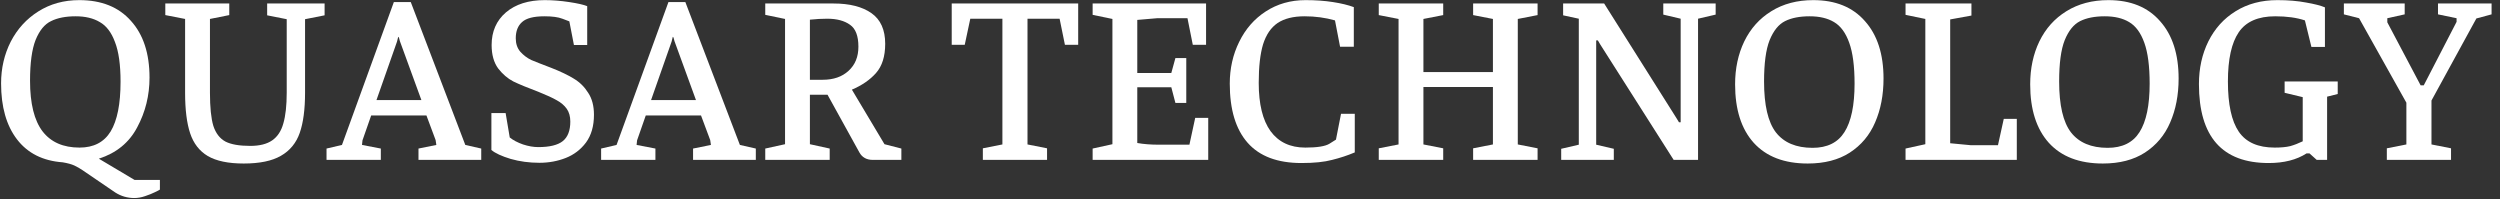 <svg width="226" height="18" viewBox="0 0 226 18" fill="none" xmlns="http://www.w3.org/2000/svg">
<rect x="0" y="0" width="226" height="18" fill="#333333" stroke="none"/>
<g clip-path="url(#clip0)">
<path d="M7.473 15.393C7.24 15.233 6.986 15.087 6.709 14.956C6.447 14.84 6.098 14.745 5.662 14.673C3.873 14.542 2.498 13.851 1.538 12.6C0.578 11.349 0.098 9.662 0.098 7.538C0.098 6.171 0.389 4.913 0.971 3.764C1.567 2.615 2.396 1.705 3.458 1.036C4.535 0.353 5.771 0.011 7.167 0.011C9.175 0.011 10.731 0.636 11.836 1.887C12.956 3.124 13.517 4.833 13.517 7.015C13.517 8.629 13.146 10.127 12.404 11.509C11.677 12.891 10.52 13.836 8.935 14.345L12.164 16.265H14.455V17.138C14.396 17.182 14.244 17.262 13.996 17.378C13.764 17.495 13.473 17.611 13.124 17.727C12.789 17.844 12.462 17.902 12.142 17.902C11.516 17.902 10.942 17.735 10.418 17.4L7.473 15.393ZM7.189 13.342C8.469 13.342 9.407 12.855 10.004 11.88C10.6 10.891 10.898 9.393 10.898 7.385C10.898 5.858 10.731 4.665 10.396 3.807C10.076 2.935 9.618 2.331 9.022 1.996C8.44 1.647 7.713 1.473 6.84 1.473C5.938 1.473 5.196 1.618 4.615 1.909C4.033 2.185 3.567 2.753 3.218 3.611C2.884 4.455 2.716 5.684 2.716 7.298C2.716 9.364 3.095 10.891 3.851 11.88C4.607 12.855 5.72 13.342 7.189 13.342Z" fill="white"/>
<path d="M14.944 1.364V0.316H20.726V1.364L18.98 1.713V8.389C18.98 9.698 19.082 10.695 19.286 11.378C19.504 12.047 19.868 12.52 20.377 12.796C20.886 13.058 21.635 13.189 22.624 13.189C23.468 13.189 24.13 13.022 24.61 12.687C25.09 12.353 25.424 11.844 25.613 11.16C25.817 10.462 25.919 9.538 25.919 8.389V1.735L24.151 1.385V0.316H29.344V1.385L27.577 1.735V8.389C27.577 9.887 27.417 11.095 27.097 12.011C26.777 12.927 26.21 13.618 25.395 14.084C24.595 14.549 23.475 14.782 22.035 14.782C20.639 14.782 19.555 14.556 18.784 14.105C18.028 13.655 17.497 12.971 17.191 12.055C16.886 11.138 16.733 9.916 16.733 8.389V1.713L14.944 1.364Z" fill="white"/>
<path d="M29.518 13.429L30.914 13.102L35.605 0.185H37.133L42.063 13.102L43.504 13.429V14.454H37.831V13.429L39.445 13.102L39.38 12.665L38.551 10.44H33.554L32.769 12.687L32.725 13.102L34.427 13.429V14.454H29.518V13.429ZM38.093 9.044L36.151 3.72L36.063 3.393L35.998 3.327L35.889 3.764L34.034 9.044H38.093Z" fill="white"/>
<path d="M48.763 14.716C47.847 14.716 46.982 14.6 46.167 14.367C45.352 14.12 44.771 13.851 44.422 13.56V10.222H45.709L46.08 12.425C46.385 12.673 46.785 12.884 47.28 13.058C47.774 13.218 48.232 13.298 48.654 13.298C49.687 13.298 50.429 13.116 50.88 12.753C51.331 12.389 51.556 11.8 51.556 10.986C51.556 10.52 51.447 10.134 51.229 9.829C51.011 9.524 50.712 9.269 50.334 9.065C49.956 8.847 49.403 8.593 48.676 8.302C47.672 7.924 46.916 7.611 46.407 7.364C45.898 7.102 45.44 6.709 45.032 6.185C44.64 5.647 44.443 4.942 44.443 4.069C44.443 2.847 44.872 1.865 45.731 1.124C46.603 0.382 47.774 0.011 49.243 0.011C49.941 0.011 50.676 0.069 51.447 0.185C52.218 0.302 52.763 0.425 53.083 0.556V4.069H51.883L51.469 1.931C51.44 1.916 51.229 1.836 50.836 1.691C50.458 1.545 49.92 1.473 49.221 1.473C48.247 1.473 47.571 1.647 47.192 1.996C46.814 2.331 46.625 2.818 46.625 3.458C46.625 3.953 46.763 4.36 47.04 4.68C47.331 5 47.658 5.247 48.022 5.422C48.4 5.582 49.011 5.822 49.854 6.142C50.669 6.462 51.338 6.782 51.861 7.102C52.4 7.422 52.836 7.851 53.171 8.389C53.52 8.913 53.694 9.575 53.694 10.374C53.694 11.393 53.454 12.229 52.974 12.884C52.494 13.524 51.883 13.989 51.142 14.28C50.4 14.571 49.607 14.716 48.763 14.716Z" fill="white"/>
<path d="M54.341 13.429L55.737 13.102L60.428 0.185H61.955L66.886 13.102L68.326 13.429V14.454H62.653V13.429L64.268 13.102L64.203 12.665L63.373 10.44H58.377L57.592 12.687L57.548 13.102L59.25 13.429V14.454H54.341V13.429ZM62.915 9.044L60.973 3.72L60.886 3.393L60.821 3.327L60.712 3.764L58.857 9.044H62.915Z" fill="white"/>
<path d="M69.179 13.429L70.968 13.036V1.713L69.179 1.342V0.316H75.353C76.808 0.316 77.95 0.607 78.779 1.189C79.608 1.771 80.022 2.695 80.022 3.96C80.022 5.095 79.746 5.975 79.193 6.6C78.655 7.211 77.928 7.713 77.011 8.105L79.957 13.036L81.484 13.429V14.454H78.91C78.342 14.454 77.935 14.229 77.688 13.778L74.808 8.564H73.215V13.036L75.004 13.429V14.454H69.179V13.429ZM74.371 7.211C75.346 7.211 76.124 6.942 76.706 6.404C77.302 5.865 77.6 5.138 77.6 4.222C77.6 3.247 77.346 2.585 76.837 2.236C76.328 1.873 75.644 1.691 74.786 1.691C74.291 1.691 73.768 1.72 73.215 1.778V7.211H74.371Z" fill="white"/>
<path d="M88.85 13.407L90.617 13.058V1.691H87.715L87.213 4.047H86.035V0.316H97.468V4.047H96.268L95.788 1.691H92.886V13.058L94.653 13.407V14.454H88.85V13.407Z" fill="white"/>
<path d="M100.563 13.036V1.713L98.774 1.342V0.316H109.028V4.047H107.828L107.348 1.647H104.599L102.81 1.8V6.6H105.886L106.257 5.247H107.239V9.305H106.257L105.886 7.887H102.81V12.927C103.377 13.029 104.025 13.08 104.752 13.08H107.523L108.046 10.658H109.224V14.454H98.774V13.429L100.563 13.036Z" fill="white"/>
<path d="M122.472 10.287V13.778C121.818 14.055 121.134 14.28 120.422 14.454C119.723 14.644 118.8 14.738 117.651 14.738C115.483 14.738 113.862 14.127 112.785 12.905C111.709 11.684 111.171 9.902 111.171 7.56C111.171 6.193 111.454 4.935 112.022 3.785C112.589 2.622 113.389 1.705 114.422 1.036C115.469 0.353 116.669 0.011 118.022 0.011C118.923 0.011 119.745 0.069 120.487 0.185C121.243 0.302 121.876 0.455 122.385 0.644V4.222H121.142L120.683 1.844C119.811 1.596 118.894 1.473 117.934 1.473C116.916 1.473 116.102 1.676 115.491 2.084C114.894 2.491 114.458 3.131 114.182 4.004C113.92 4.876 113.789 6.04 113.789 7.495C113.789 9.415 114.145 10.869 114.858 11.858C115.585 12.847 116.633 13.342 118 13.342C119.076 13.342 119.803 13.226 120.182 12.993C120.56 12.76 120.756 12.636 120.771 12.622L121.229 10.287H122.472Z" fill="white"/>
<path d="M124.64 13.407L126.429 13.058V1.713L124.64 1.364V0.316H130.466V1.364L128.677 1.713V6.513H134.96V1.713L133.171 1.364V0.316H138.997V1.364L137.208 1.713V13.058L138.997 13.407V14.454H133.171V13.407L134.96 13.058V7.865H128.677V13.058L130.466 13.407V14.454H124.64V13.407Z" fill="white"/>
<path d="M141.132 14.454V13.451L142.724 13.08V1.691L141.306 1.385V0.316H145.015L151.539 10.658L151.779 11.051H151.932V1.691L150.361 1.32V0.316H155.095V1.32L153.503 1.691V14.454H151.299L144.666 4.025L144.448 3.655H144.295V13.08L145.888 13.451V14.454H141.132Z" fill="white"/>
<path d="M163.42 14.782C161.296 14.782 159.667 14.156 158.533 12.905C157.412 11.655 156.853 9.895 156.853 7.625C156.853 6.185 157.129 4.891 157.682 3.742C158.249 2.578 159.064 1.669 160.125 1.015C161.202 0.345 162.467 0.011 163.922 0.011C165.929 0.011 167.485 0.644 168.591 1.909C169.711 3.16 170.271 4.891 170.271 7.102C170.271 8.585 170.016 9.909 169.507 11.073C169.013 12.222 168.249 13.131 167.216 13.8C166.198 14.454 164.933 14.782 163.42 14.782ZM163.856 13.364C165.18 13.364 166.14 12.891 166.736 11.945C167.347 10.986 167.653 9.524 167.653 7.56C167.653 5.989 167.492 4.76 167.173 3.873C166.853 2.971 166.394 2.345 165.798 1.996C165.216 1.647 164.482 1.473 163.594 1.473C162.692 1.473 161.951 1.618 161.369 1.909C160.787 2.2 160.322 2.775 159.973 3.633C159.638 4.476 159.471 5.72 159.471 7.364C159.471 9.502 159.827 11.036 160.54 11.967C161.267 12.898 162.373 13.364 163.856 13.364Z" fill="white"/>
<path d="M172.261 13.429L174.05 13.036V1.713L172.261 1.342V0.316H178.218V1.407L176.297 1.756V12.949L178.13 13.124H180.617L181.141 10.745H182.319V14.454H172.261V13.429Z" fill="white"/>
<path d="M190.096 14.782C187.972 14.782 186.343 14.156 185.209 12.905C184.089 11.655 183.529 9.895 183.529 7.625C183.529 6.185 183.805 4.891 184.358 3.742C184.925 2.578 185.74 1.669 186.801 1.015C187.878 0.345 189.143 0.011 190.598 0.011C192.605 0.011 194.161 0.644 195.267 1.909C196.387 3.16 196.947 4.891 196.947 7.102C196.947 8.585 196.692 9.909 196.183 11.073C195.689 12.222 194.925 13.131 193.892 13.8C192.874 14.454 191.609 14.782 190.096 14.782ZM190.532 13.364C191.856 13.364 192.816 12.891 193.412 11.945C194.023 10.986 194.329 9.524 194.329 7.56C194.329 5.989 194.169 4.76 193.849 3.873C193.529 2.971 193.07 2.345 192.474 1.996C191.892 1.647 191.158 1.473 190.27 1.473C189.369 1.473 188.627 1.618 188.045 1.909C187.463 2.2 186.998 2.775 186.649 3.633C186.314 4.476 186.147 5.72 186.147 7.364C186.147 9.502 186.503 11.036 187.216 11.967C187.943 12.898 189.049 13.364 190.532 13.364Z" fill="white"/>
<path d="M206.53 8.389V7.364H211.33V8.498L210.37 8.738V14.454H209.432L208.777 13.866H208.515C207.613 14.447 206.472 14.738 205.09 14.738C200.886 14.738 198.784 12.36 198.784 7.604C198.784 6.178 199.068 4.891 199.635 3.742C200.217 2.578 201.039 1.669 202.101 1.015C203.177 0.345 204.435 0.011 205.875 0.011C206.85 0.011 207.715 0.084 208.472 0.229C209.228 0.36 209.795 0.505 210.174 0.665V4.244H208.952L208.363 1.844C207.621 1.596 206.726 1.473 205.679 1.473C204.137 1.473 203.039 1.953 202.384 2.913C201.73 3.873 201.403 5.356 201.403 7.364C201.403 9.429 201.73 10.942 202.384 11.902C203.039 12.862 204.123 13.342 205.635 13.342C206.203 13.342 206.668 13.298 207.032 13.211C207.395 13.109 207.774 12.964 208.166 12.774V8.782L206.53 8.389Z" fill="white"/>
<path d="M215.77 13.407L217.537 13.058V9.284L213.26 1.647L211.886 1.298V0.316H217.384V1.298L215.813 1.647V2.018L218.824 7.713H219.108L222.075 1.975V1.647L220.395 1.298V0.316H225.239V1.298L223.864 1.669L219.806 9.087V13.058L221.573 13.407V14.454H215.77V13.407Z" fill="white"/>
</g>
<defs>
<clipPath id="clip0">
<rect width="225.273" height="18" fill="white"/>
</clipPath>
</defs>
</svg>
